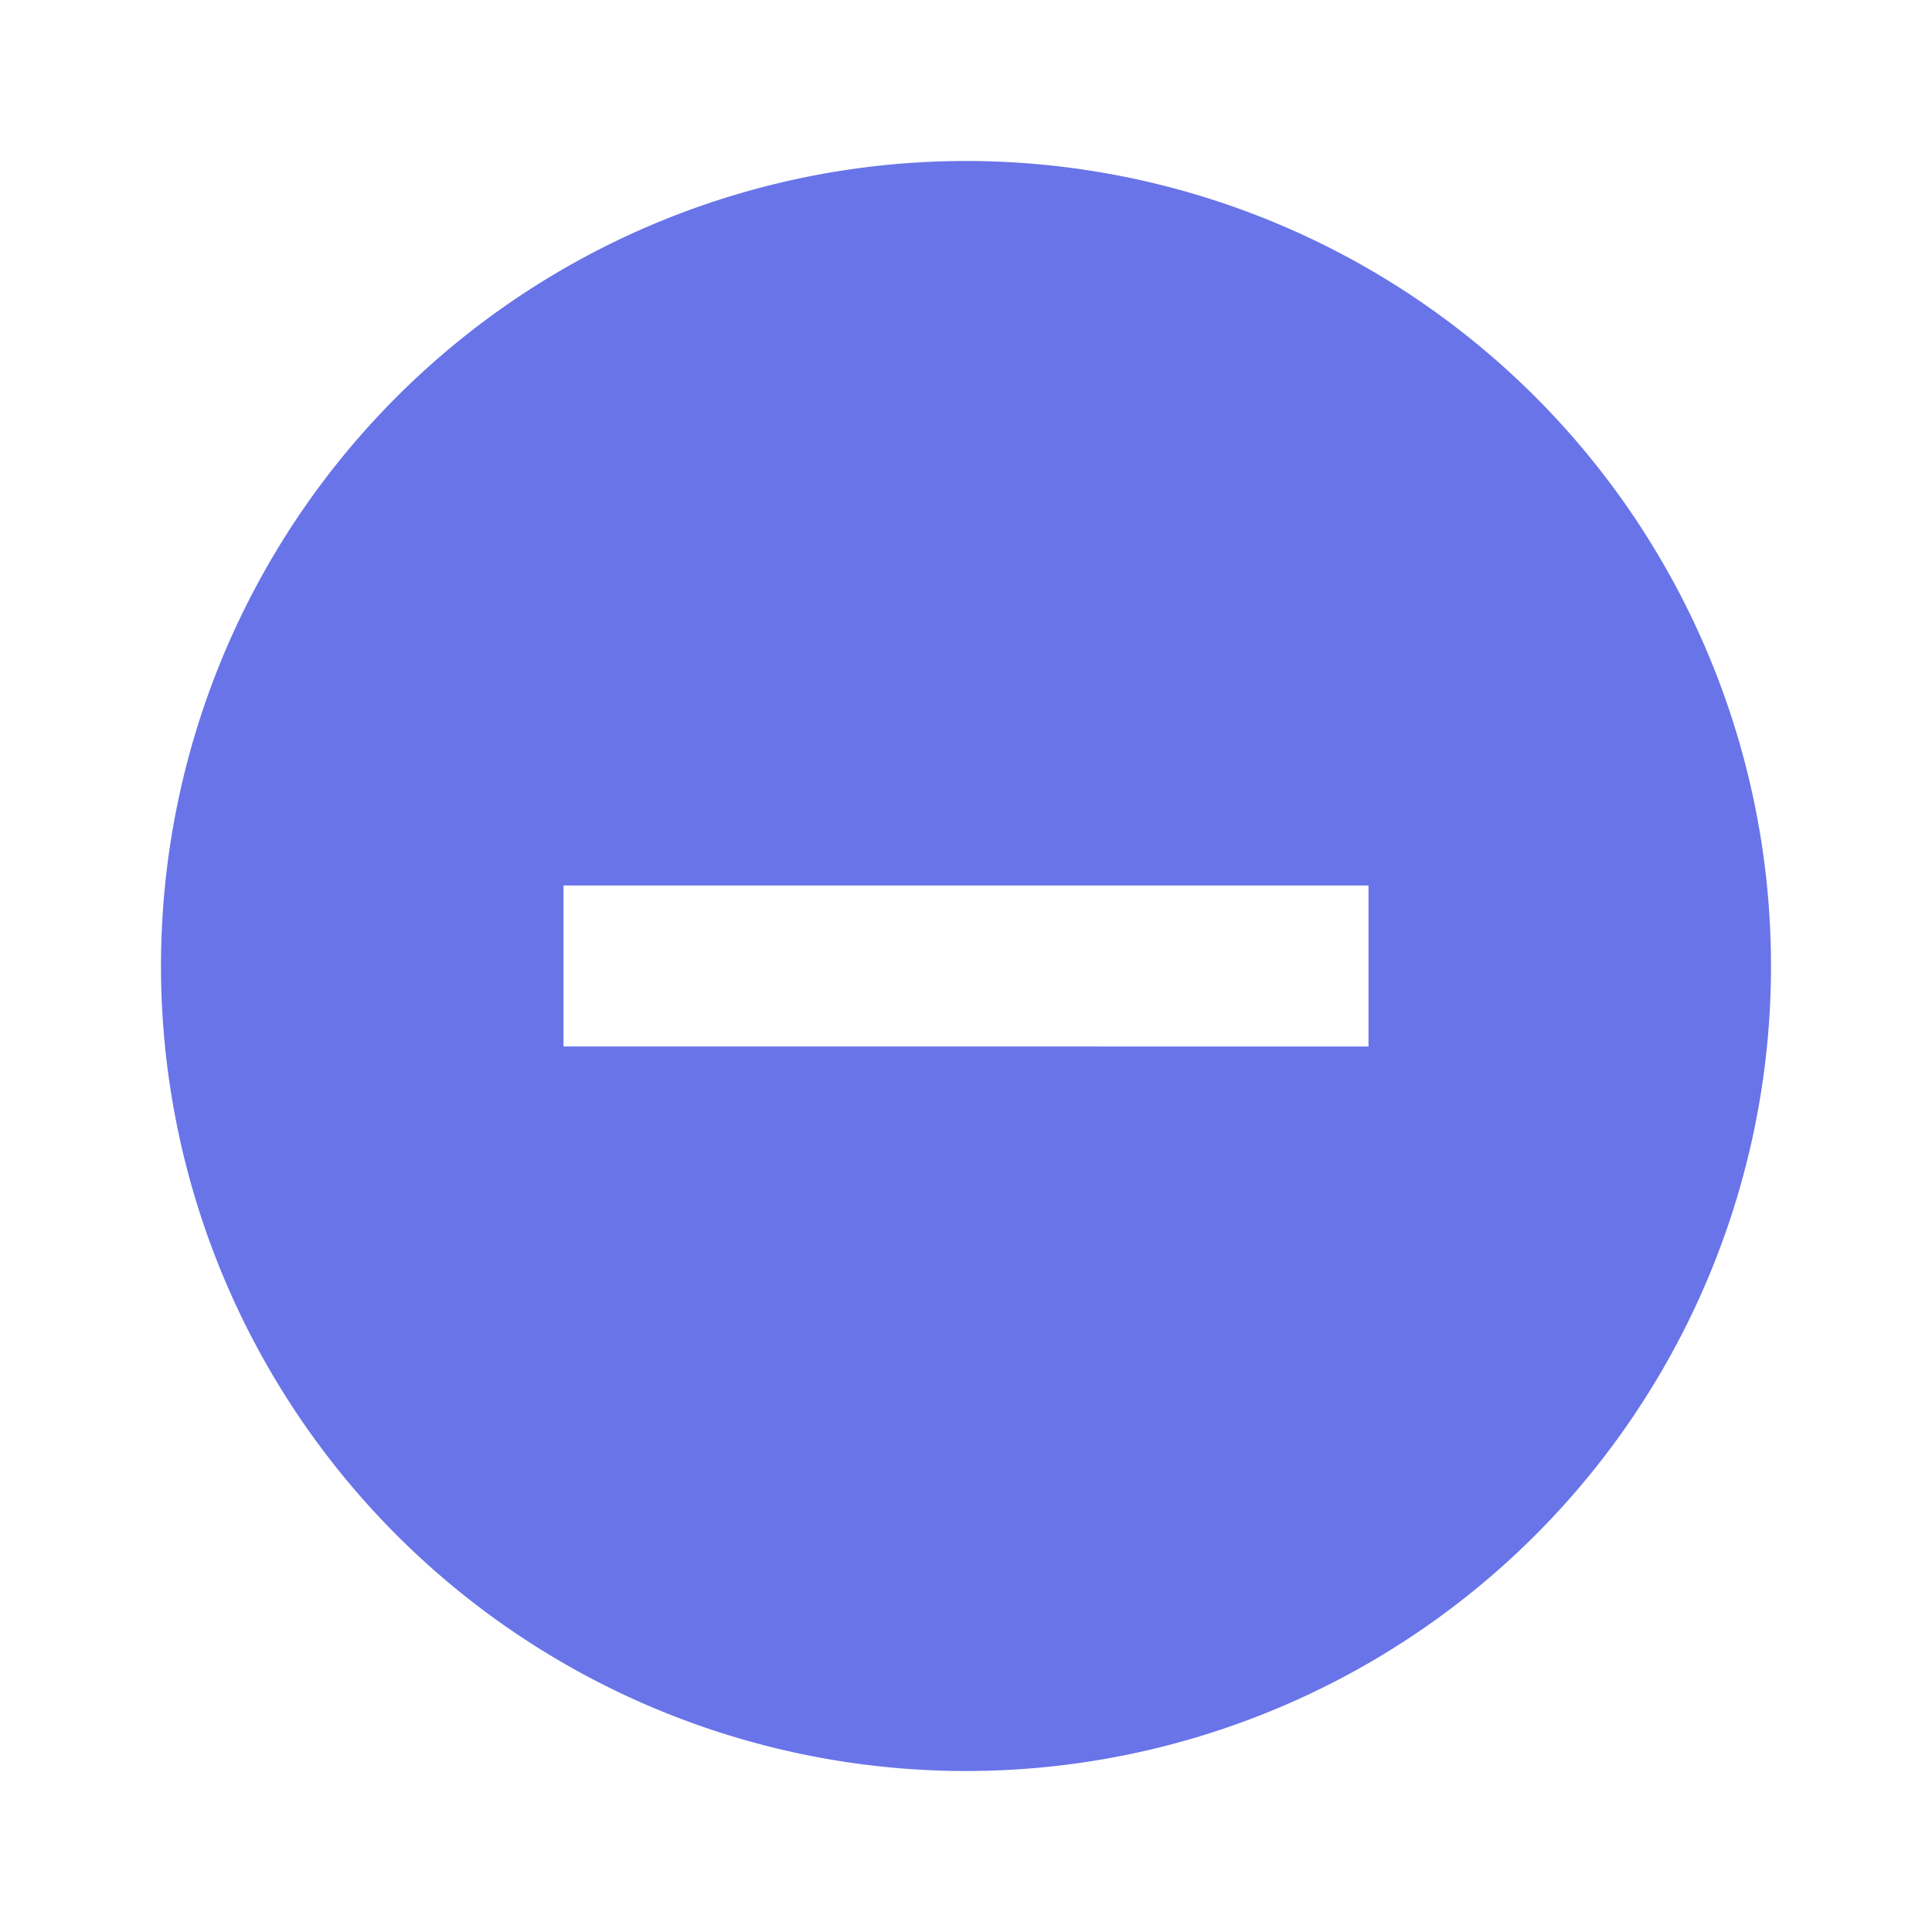 <svg id="remove" xmlns="http://www.w3.org/2000/svg" width="24" height="24" viewBox="0 0 24 24">
  <path id="Path_425" data-name="Path 425" d="M0,0H24V24H0Z" fill="none"/>
  <path id="Path_426" data-name="Path 426" d="M12,22A10,10,0,1,1,22,12,10,10,0,0,1,12,22ZM11,11H7v2H17V11H11Z" fill="#6874e8"/>
</svg>
